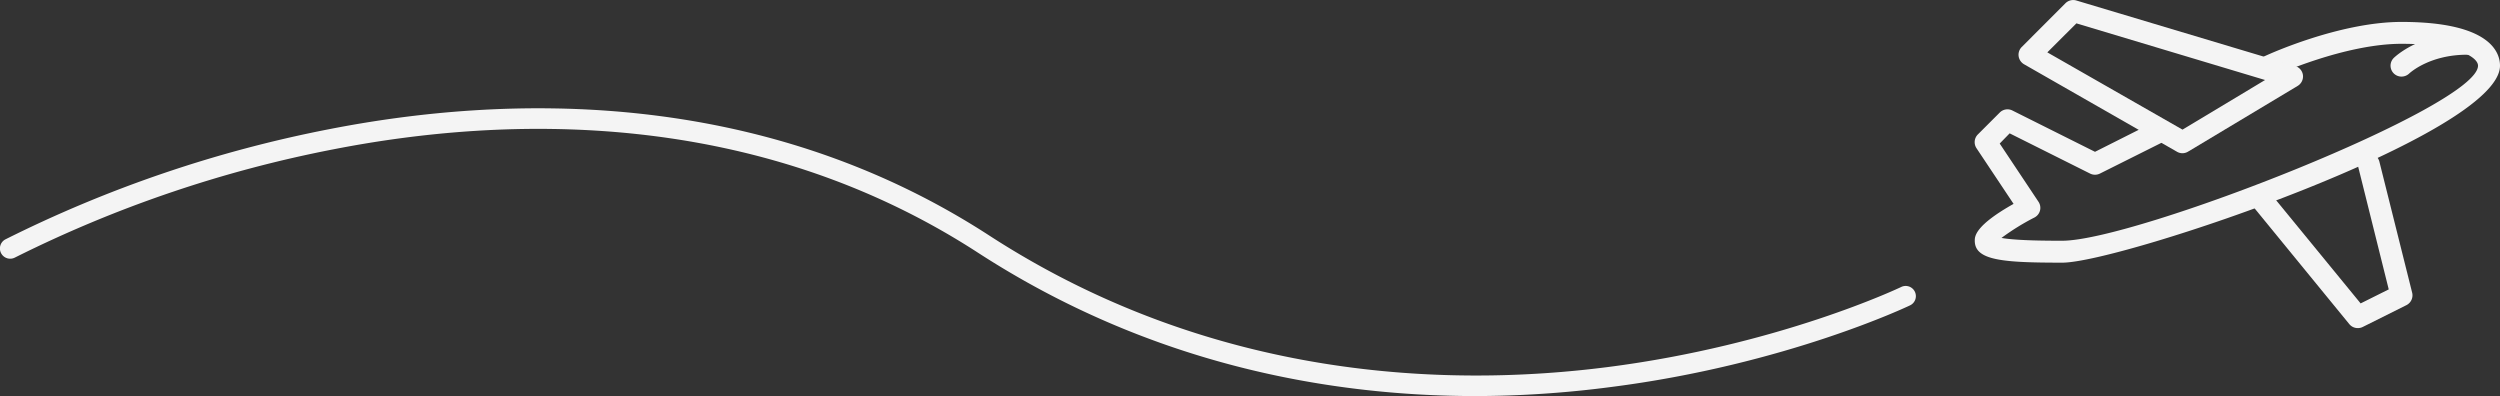 <svg id="Layer_1" data-name="Layer 1" xmlns="http://www.w3.org/2000/svg" viewBox="0 0 490.26 77.67"><rect x="0" y="0" width="490.26" height="77.67" fill="#333333" stroke="none"/><defs><style>.cls-1{fill:#f4f4f4;}</style></defs><path class="cls-1" d="M338.22,129.72c-28.81,0-63.88-6.19-97.72-28.13-44-28.53-92.92-26.78-126.21-20.29A243.07,243.07,0,0,0,51.7,102.54,2,2,0,1,1,49.78,99a247.25,247.25,0,0,1,63.63-21.64c34.05-6.65,84.11-8.44,129.27,20.84,44,28.55,90.26,29.81,121.29,25.84,33.73-4.32,57.32-15.58,57.56-15.69a2,2,0,1,1,1.74,3.6c-.24.11-24.31,11.62-58.65,16A207.23,207.23,0,0,1,338.22,129.72Z" transform="translate(-48.74 -52.05)"/><path class="cls-1" d="M519.69,56.35c-12.13,0-26.07,6.36-26.65,6.63a2.15,2.15,0,1,0,1.79,3.9c.14-.07,13.68-6.24,24.86-6.24,10.94,0,15,2.63,15,4.29,0,8-67.18,34.33-81.54,34.33-2.42,0-8.88,0-11.91-.55a46,46,0,0,1,6.45-4,2.13,2.13,0,0,0,.8-3.1l-7.6-11.41,1.95-2,15.78,7.89a2.16,2.16,0,0,0,1.92,0l12.88-6.44a2.14,2.14,0,1,0-1.92-3.83l-11.92,6-16.2-8.1a2.14,2.14,0,0,0-2.48.4l-4.29,4.29a2.15,2.15,0,0,0-.27,2.71l7.27,10.91C436,96.31,436,98.43,436,99.26c0,3.87,5.5,4.3,17.17,4.3,11.42,0,85.83-25.13,85.83-38.63C539,62.35,537.12,56.35,519.69,56.35Z" transform="translate(-48.74 -52.05)"/><path class="cls-1" d="M500.36,66.81A2.15,2.15,0,0,0,498.84,65L455.93,52.15a2.15,2.15,0,0,0-2.14.53l-8.58,8.59a2.14,2.14,0,0,0-.61,1.8,2.18,2.18,0,0,0,1.06,1.58l30,17.16a2.14,2.14,0,0,0,1.06.29,2.18,2.18,0,0,0,1.1-.31l21.46-12.87A2.17,2.17,0,0,0,500.36,66.81ZM476.74,77.47,450.23,62.32l5.7-5.69,37,11.11Z" transform="translate(-48.74 -52.05)"/><path class="cls-1" d="M532.56,58.49c-9.26,0-14.17,4.71-14.37,4.9a2.14,2.14,0,0,0,1.5,3.68,2.2,2.2,0,0,0,1.49-.59c.16-.15,4-3.7,11.38-3.7a2.15,2.15,0,1,0,0-4.29Z" transform="translate(-48.74 -52.05)"/><path class="cls-1" d="M521.78,109.47l-6.44-25.75a2.14,2.14,0,0,0-4.16,1l6,24.08-5.51,2.75L493.46,89.32A2.15,2.15,0,0,0,490.13,92l19.31,23.6a2.13,2.13,0,0,0,1.66.79,2.1,2.1,0,0,0,1-.23l8.59-4.29A2.16,2.16,0,0,0,521.78,109.47Z" transform="translate(-48.74 -52.05)"/></svg>